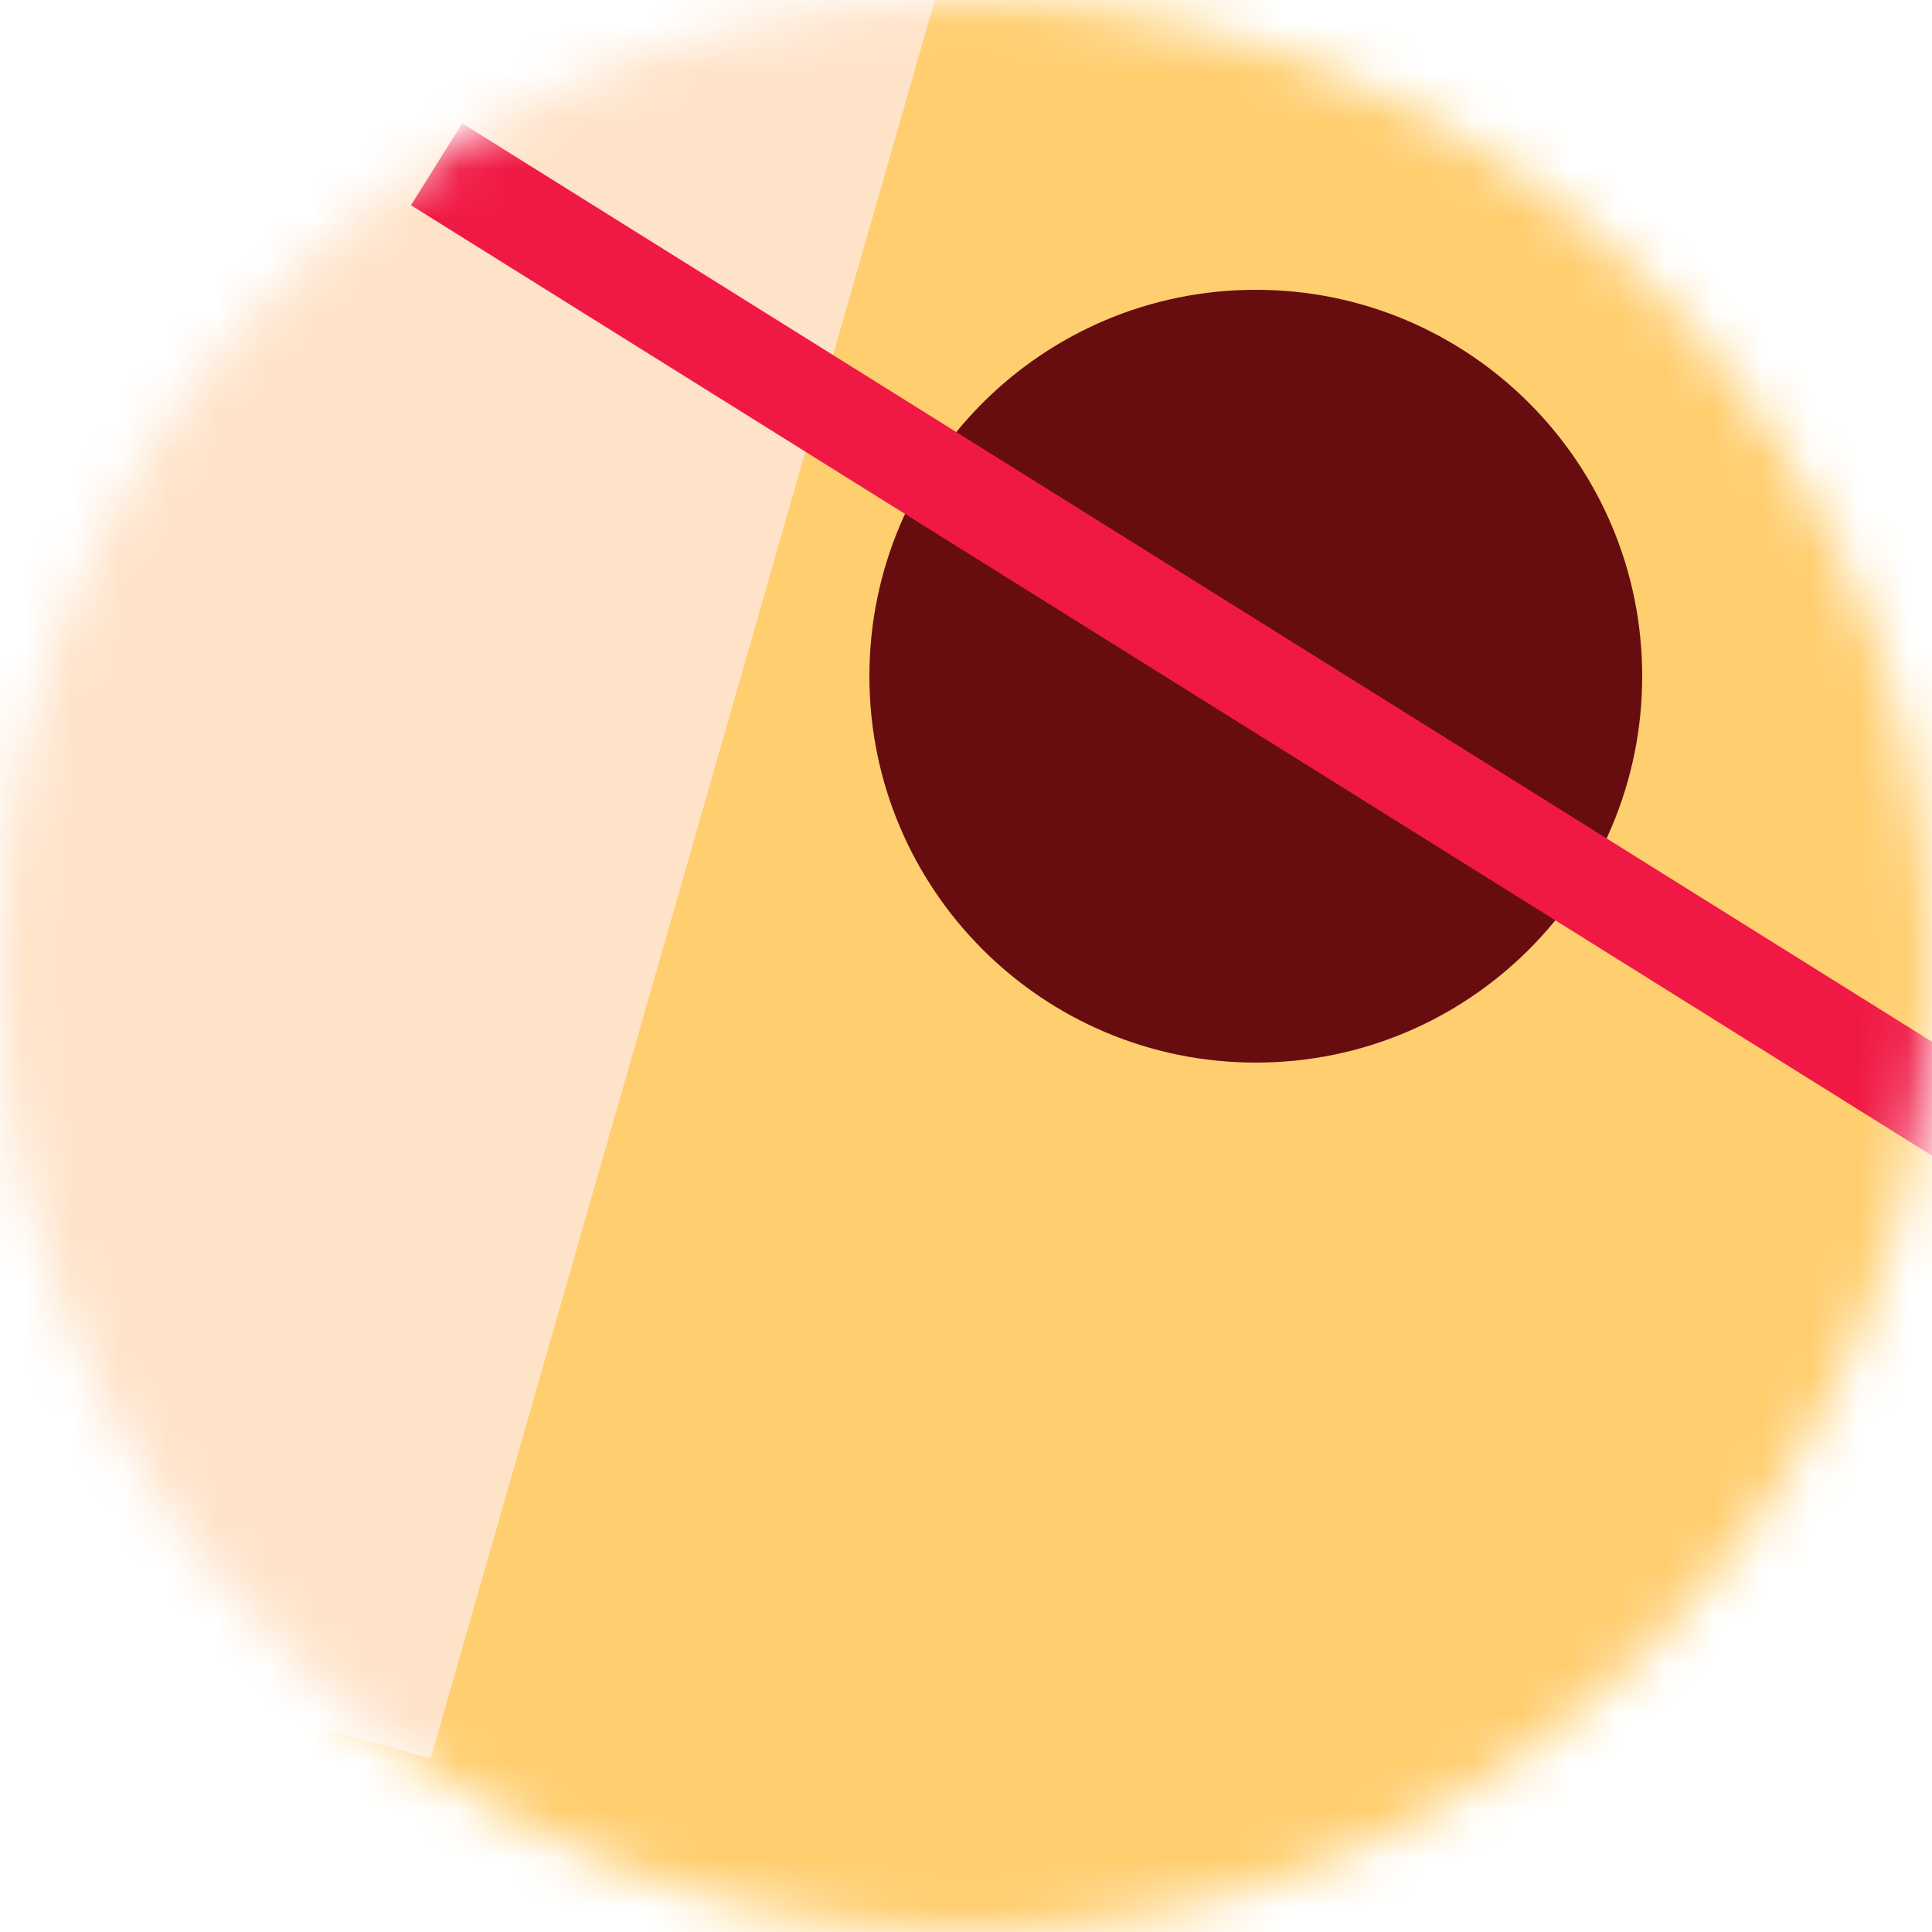 <svg width="40" height="40" viewBox="0 0 40 40" fill="none" xmlns="http://www.w3.org/2000/svg">
<mask id="mask0_1854_235" style="mask-type:alpha" maskUnits="userSpaceOnUse" x="0" y="0" width="40" height="40">
<path d="M40 20C40 8.954 31.046 0 20 0C8.954 0 0 8.954 0 20C0 31.046 8.954 40 20 40C31.046 40 40 31.046 40 20Z" fill="white"/>
</mask>
<g mask="url(#mask0_1854_235)">
<path d="M40 0H0V40H40V0Z" fill="#FFCE6F"/>
<path d="M8.915 36.41L19.941 -2.041L-18.509 -13.066L-29.535 25.384L8.915 36.41Z" fill="#FFE3C9"/>
<path d="M26 22C30.418 22 34 18.418 34 14C34 9.582 30.418 6 26 6C21.582 6 18 9.582 18 14C18 18.418 21.582 22 26 22Z" fill="#670D0F"/>
<path d="M42.961 24.598L9.039 3.401" stroke="#F01945" stroke-width="2"/>
</g>
</svg>
